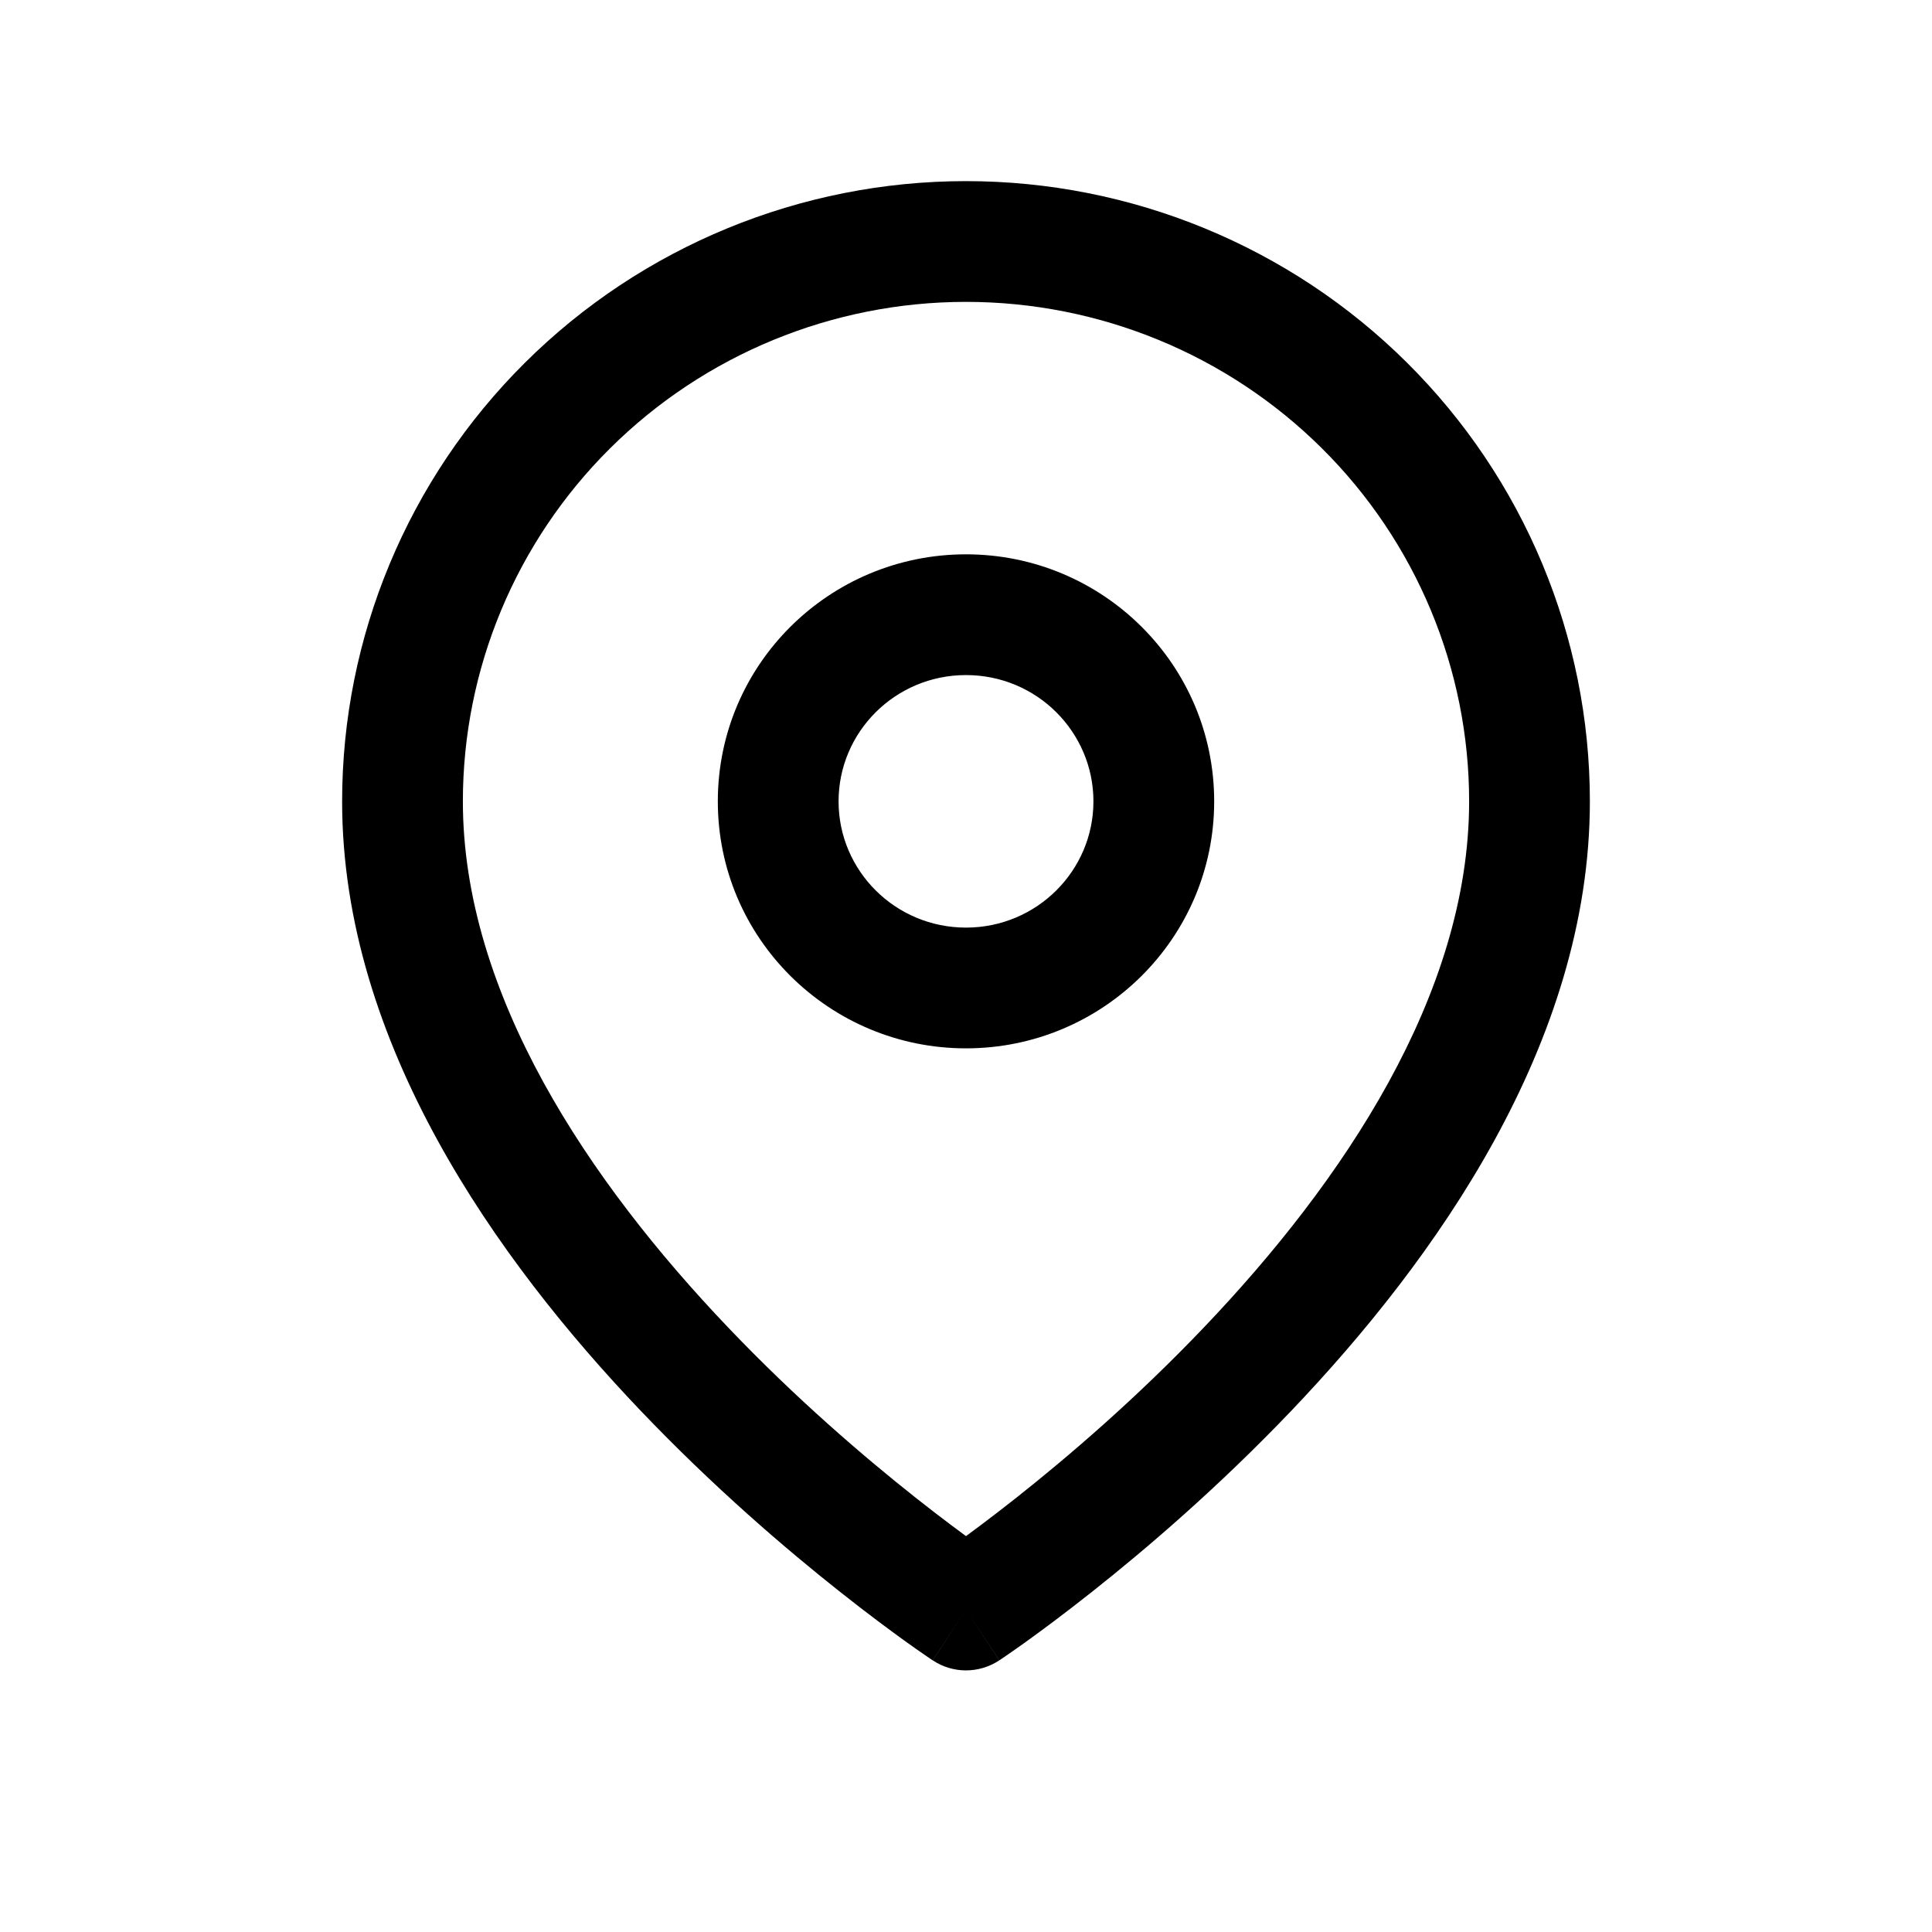 <svg width="24" height="24" viewBox="0 0 24 24" fill="none" xmlns="http://www.w3.org/2000/svg">
<path d="M19 9.955L19.75 9.955V9.955L19 9.955ZM12 20L11.586 20.625C11.837 20.792 12.163 20.792 12.414 20.625L12 20ZM5 9.955L4.25 9.955V9.955H5ZM12 3V3.75V3ZM18.25 9.955C18.25 12.356 16.678 14.684 14.957 16.488C14.113 17.374 13.265 18.099 12.628 18.603C12.311 18.854 12.047 19.049 11.864 19.181C11.772 19.247 11.701 19.296 11.653 19.329C11.63 19.345 11.612 19.357 11.601 19.365C11.595 19.369 11.591 19.371 11.588 19.373C11.587 19.374 11.586 19.375 11.586 19.375C11.586 19.375 11.585 19.375 11.585 19.375C11.585 19.375 11.586 19.375 11.586 19.375C11.586 19.375 11.586 19.375 12 20C12.414 20.625 12.414 20.625 12.415 20.625C12.415 20.625 12.415 20.625 12.415 20.625C12.416 20.624 12.416 20.624 12.417 20.624C12.418 20.623 12.42 20.622 12.422 20.62C12.426 20.617 12.432 20.613 12.44 20.608C12.455 20.598 12.476 20.583 12.504 20.564C12.559 20.527 12.638 20.471 12.738 20.4C12.938 20.256 13.221 20.047 13.559 19.779C14.235 19.245 15.137 18.473 16.043 17.523C17.822 15.657 19.75 12.962 19.75 9.955H18.25ZM12 20C12.414 19.375 12.414 19.375 12.414 19.375C12.414 19.375 12.415 19.375 12.415 19.375C12.415 19.375 12.414 19.375 12.414 19.375C12.414 19.375 12.413 19.374 12.412 19.373C12.409 19.371 12.405 19.369 12.399 19.365C12.388 19.357 12.37 19.345 12.347 19.329C12.299 19.296 12.228 19.247 12.136 19.181C11.953 19.049 11.689 18.854 11.372 18.603C10.735 18.099 9.887 17.374 9.043 16.488C7.322 14.684 5.75 12.356 5.75 9.955H4.25C4.25 12.962 6.178 15.657 7.957 17.523C8.863 18.473 9.765 19.245 10.441 19.779C10.779 20.047 11.062 20.256 11.262 20.4C11.362 20.471 11.441 20.527 11.496 20.564C11.524 20.583 11.545 20.598 11.56 20.608C11.568 20.613 11.574 20.617 11.578 20.62C11.58 20.622 11.582 20.623 11.583 20.624C11.584 20.624 11.584 20.624 11.585 20.625C11.585 20.625 11.585 20.625 11.585 20.625C11.586 20.625 11.586 20.625 12 20ZM5.75 9.955C5.75 8.311 6.407 6.733 7.579 5.569L6.522 4.505C5.068 5.949 4.25 7.91 4.25 9.955L5.75 9.955ZM7.579 5.569C8.751 4.405 10.341 3.75 12 3.75V2.25C9.946 2.25 7.975 3.061 6.522 4.505L7.579 5.569ZM12 3.75C13.659 3.75 15.249 4.405 16.421 5.569L17.478 4.505C16.025 3.061 14.054 2.25 12 2.25V3.75ZM16.421 5.569C17.593 6.733 18.25 8.311 18.25 9.955L19.75 9.955C19.75 7.91 18.932 5.949 17.478 4.505L16.421 5.569ZM13.583 9.955C13.583 10.816 12.879 11.523 12 11.523V13.023C13.698 13.023 15.083 11.654 15.083 9.955H13.583ZM12 11.523C11.121 11.523 10.417 10.816 10.417 9.955H8.917C8.917 11.654 10.302 13.023 12 13.023V11.523ZM10.417 9.955C10.417 9.093 11.121 8.386 12 8.386V6.886C10.302 6.886 8.917 8.255 8.917 9.955H10.417ZM12 8.386C12.879 8.386 13.583 9.093 13.583 9.955H15.083C15.083 8.255 13.698 6.886 12 6.886V8.386Z" fill="currentColor"/>
</svg>
